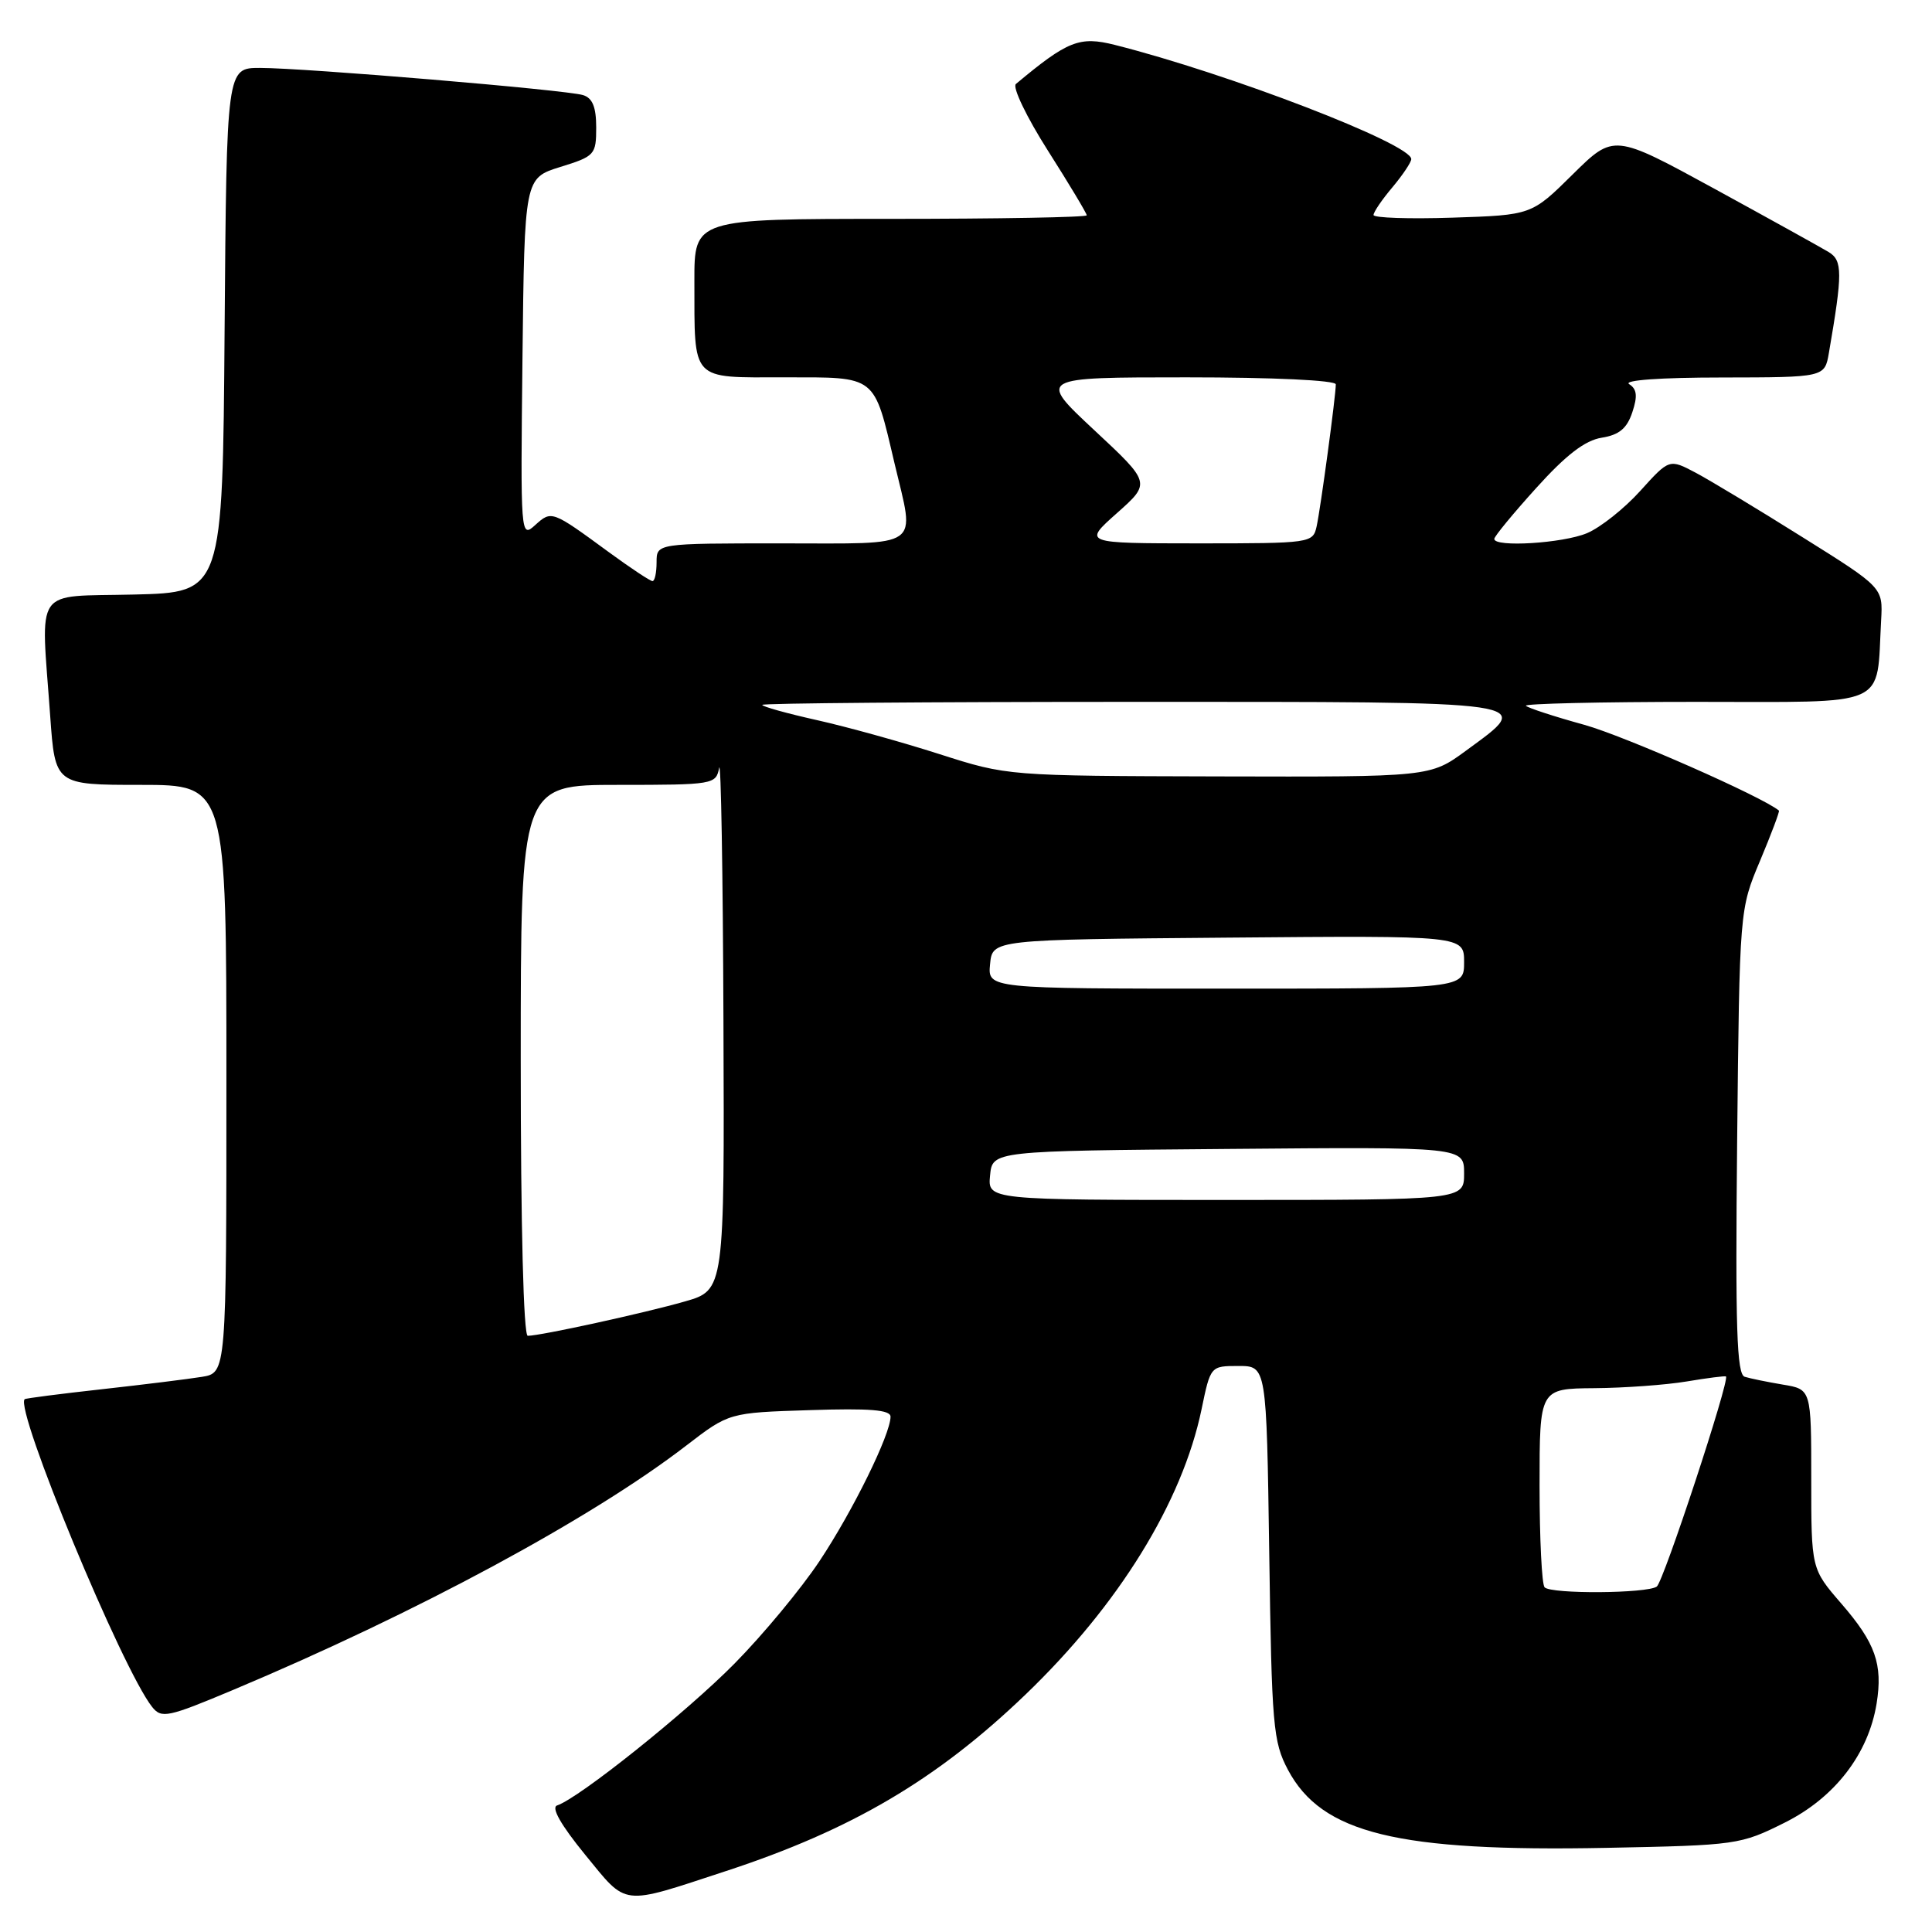 <?xml version="1.0" encoding="UTF-8" standalone="no"?>
<!DOCTYPE svg PUBLIC "-//W3C//DTD SVG 1.1//EN" "http://www.w3.org/Graphics/SVG/1.1/DTD/svg11.dtd" >
<svg xmlns="http://www.w3.org/2000/svg" xmlns:xlink="http://www.w3.org/1999/xlink" version="1.1" viewBox="0 0 256 256">
 <g >
 <path fill="currentColor"
d=" M 96.21 247.92 C 112.84 242.47 124.15 235.80 135.86 224.56 C 148.23 212.69 156.65 199.05 159.21 186.75 C 160.40 181.00 160.40 181.00 164.11 181.00 C 167.82 181.00 167.82 181.00 168.18 205.75 C 168.51 228.70 168.69 230.79 170.66 234.51 C 175.14 242.94 185.15 245.39 212.87 244.85 C 230.14 244.51 230.62 244.44 236.50 241.50 C 243.12 238.19 247.57 232.42 248.66 225.73 C 249.50 220.52 248.51 217.71 243.99 212.49 C 240.00 207.88 240.00 207.88 240.00 195.98 C 240.00 184.09 240.00 184.09 236.25 183.47 C 234.19 183.12 231.91 182.66 231.18 182.43 C 230.13 182.09 229.93 176.01 230.18 151.26 C 230.50 120.50 230.50 120.50 233.22 114.05 C 234.71 110.50 235.83 107.51 235.72 107.41 C 233.58 105.60 215.27 97.53 209.92 96.04 C 205.96 94.95 202.48 93.81 202.19 93.52 C 201.90 93.24 212.07 93.00 224.79 93.00 C 250.71 93.00 248.60 93.93 249.26 82.18 C 249.50 77.85 249.50 77.85 238.84 71.18 C 232.98 67.50 226.61 63.66 224.69 62.64 C 221.19 60.79 221.19 60.79 217.34 65.05 C 215.23 67.39 212.05 69.91 210.28 70.65 C 207.09 71.99 198.00 72.55 198.00 71.41 C 198.00 71.08 200.50 68.04 203.56 64.66 C 207.50 60.29 210.02 58.35 212.23 58.00 C 214.55 57.63 215.58 56.77 216.29 54.63 C 217.01 52.48 216.90 51.55 215.87 50.90 C 215.06 50.38 220.02 50.02 228.14 50.02 C 241.78 50.00 241.78 50.00 242.34 46.75 C 244.16 36.18 244.16 34.52 242.31 33.40 C 241.32 32.80 234.50 29.02 227.17 25.01 C 213.84 17.73 213.84 17.73 208.39 23.11 C 202.94 28.50 202.94 28.50 192.47 28.84 C 186.71 29.03 182.00 28.87 182.00 28.49 C 182.00 28.10 183.12 26.45 184.50 24.82 C 185.87 23.18 187.00 21.50 187.00 21.08 C 187.00 19.07 162.83 9.76 147.72 5.95 C 143.04 4.77 141.47 5.40 134.61 11.13 C 134.12 11.54 136.03 15.52 138.86 19.97 C 141.69 24.42 144.00 28.28 144.00 28.53 C 144.00 28.79 132.30 29.00 118.00 29.00 C 92.00 29.00 92.00 29.00 92.01 37.25 C 92.04 50.67 91.41 50.00 103.96 50.00 C 116.27 50.00 115.75 49.59 118.53 61.40 C 121.24 72.87 122.48 72.00 103.50 72.00 C 87.00 72.00 87.00 72.00 87.00 74.50 C 87.00 75.88 86.76 77.00 86.46 77.00 C 86.16 77.00 83.57 75.28 80.71 73.19 C 73.12 67.63 73.09 67.61 70.92 69.57 C 68.98 71.33 68.97 71.11 69.23 47.47 C 69.50 23.60 69.50 23.60 74.25 22.12 C 78.81 20.71 79.00 20.50 79.00 16.89 C 79.00 14.19 78.51 12.98 77.25 12.60 C 75.03 11.91 40.36 9.00 34.45 9.00 C 30.03 9.00 30.03 9.00 29.76 43.75 C 29.50 78.50 29.50 78.50 17.75 78.78 C 4.27 79.11 5.41 77.44 6.65 94.85 C 7.30 104.00 7.30 104.00 18.65 104.00 C 30.00 104.00 30.00 104.00 30.00 142.95 C 30.00 181.91 30.00 181.91 26.75 182.44 C 24.96 182.73 19.00 183.47 13.50 184.08 C 8.00 184.69 3.40 185.28 3.27 185.40 C 1.91 186.71 16.19 221.19 20.16 226.18 C 21.40 227.74 22.23 227.56 30.92 223.91 C 55.18 213.72 78.37 201.22 90.94 191.54 C 96.60 187.19 96.60 187.19 107.30 186.85 C 115.25 186.59 118.00 186.81 118.00 187.72 C 118.00 190.06 112.99 200.24 108.59 206.85 C 106.16 210.51 101.09 216.62 97.33 220.43 C 90.99 226.86 76.75 238.25 73.82 239.23 C 73.00 239.50 74.33 241.83 77.52 245.74 C 83.19 252.66 82.13 252.54 96.21 247.92 Z  M 204.67 210.33 C 204.30 209.97 204.00 203.89 204.00 196.83 C 204.00 184.00 204.00 184.00 211.25 183.94 C 215.24 183.91 220.75 183.51 223.50 183.05 C 226.25 182.59 228.59 182.29 228.70 182.39 C 229.23 182.85 220.42 209.60 219.53 210.23 C 218.24 211.15 205.57 211.24 204.67 210.33 Z  M 69.00 140.50 C 69.00 104.00 69.00 104.00 81.93 104.00 C 94.54 104.00 94.87 103.94 95.29 101.75 C 95.53 100.51 95.79 115.57 95.86 135.22 C 96.00 170.94 96.00 170.94 90.75 172.45 C 85.38 173.99 71.62 177.00 69.93 177.00 C 69.37 177.00 69.00 162.46 69.00 140.50 Z  M 131.19 155.75 C 131.50 152.50 131.50 152.50 162.75 152.24 C 194.00 151.97 194.00 151.97 194.00 155.49 C 194.00 159.00 194.00 159.00 162.44 159.00 C 130.87 159.00 130.87 159.00 131.19 155.75 Z  M 131.19 127.75 C 131.50 124.50 131.50 124.50 162.75 124.24 C 194.00 123.97 194.00 123.97 194.00 127.49 C 194.00 131.00 194.00 131.00 162.44 131.00 C 130.87 131.00 130.87 131.00 131.19 127.75 Z  M 124.50 99.93 C 119.55 98.34 112.24 96.31 108.25 95.42 C 104.26 94.53 101.00 93.62 101.00 93.40 C 101.00 93.18 123.05 93.00 150.00 93.00 C 204.61 93.00 203.32 92.81 194.25 99.47 C 189.50 102.95 189.50 102.95 161.50 102.88 C 133.50 102.81 133.50 102.81 124.50 99.93 Z  M 148.00 67.99 C 152.50 63.99 152.50 63.99 145.00 57.00 C 137.50 50.00 137.50 50.00 157.25 50.00 C 168.72 50.00 177.00 50.39 177.00 50.93 C 177.00 52.46 174.99 67.33 174.46 69.75 C 173.97 71.96 173.71 72.00 158.73 72.00 C 143.50 71.99 143.50 71.99 148.00 67.99 Z "/>
</g>
</svg>